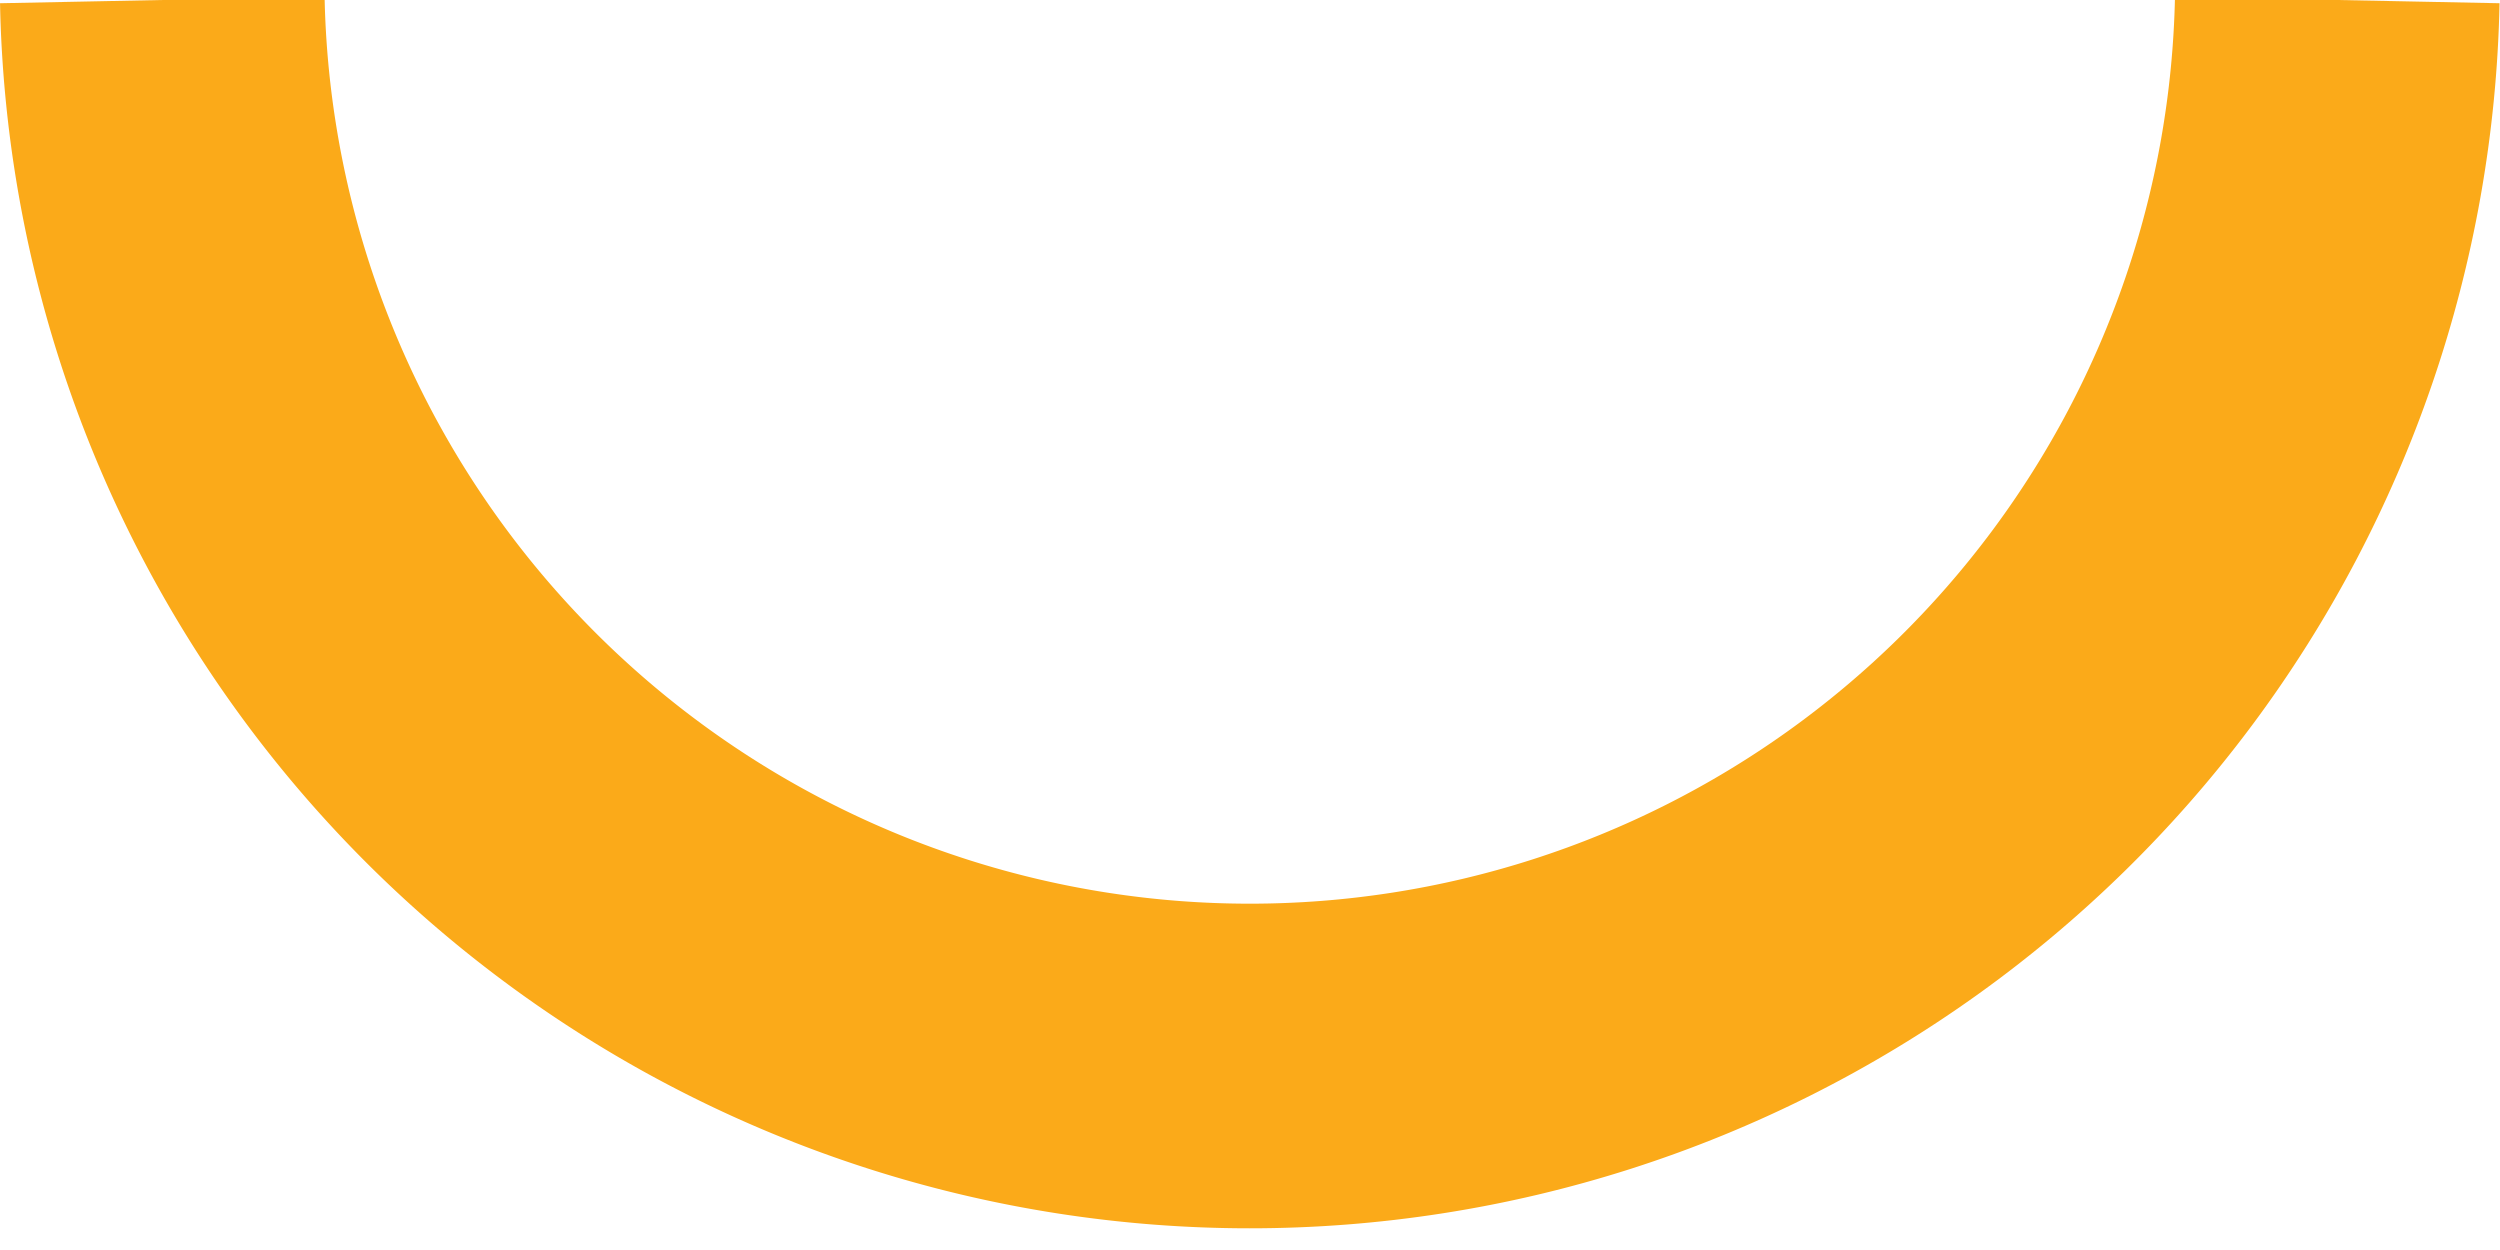 <svg xmlns="http://www.w3.org/2000/svg" viewBox="0 0 115.52 57.76"><defs><style>.cls-1{fill:none;stroke:#fbaa19;stroke-miterlimit:10;stroke-width:15px;}</style></defs><g id="Layer_2" data-name="Layer 2"><g id="Layer_1-2" data-name="Layer 1"><path class="cls-1" d="M108,0A50.26,50.26,0,0,1,7.5,0"/></g></g></svg>